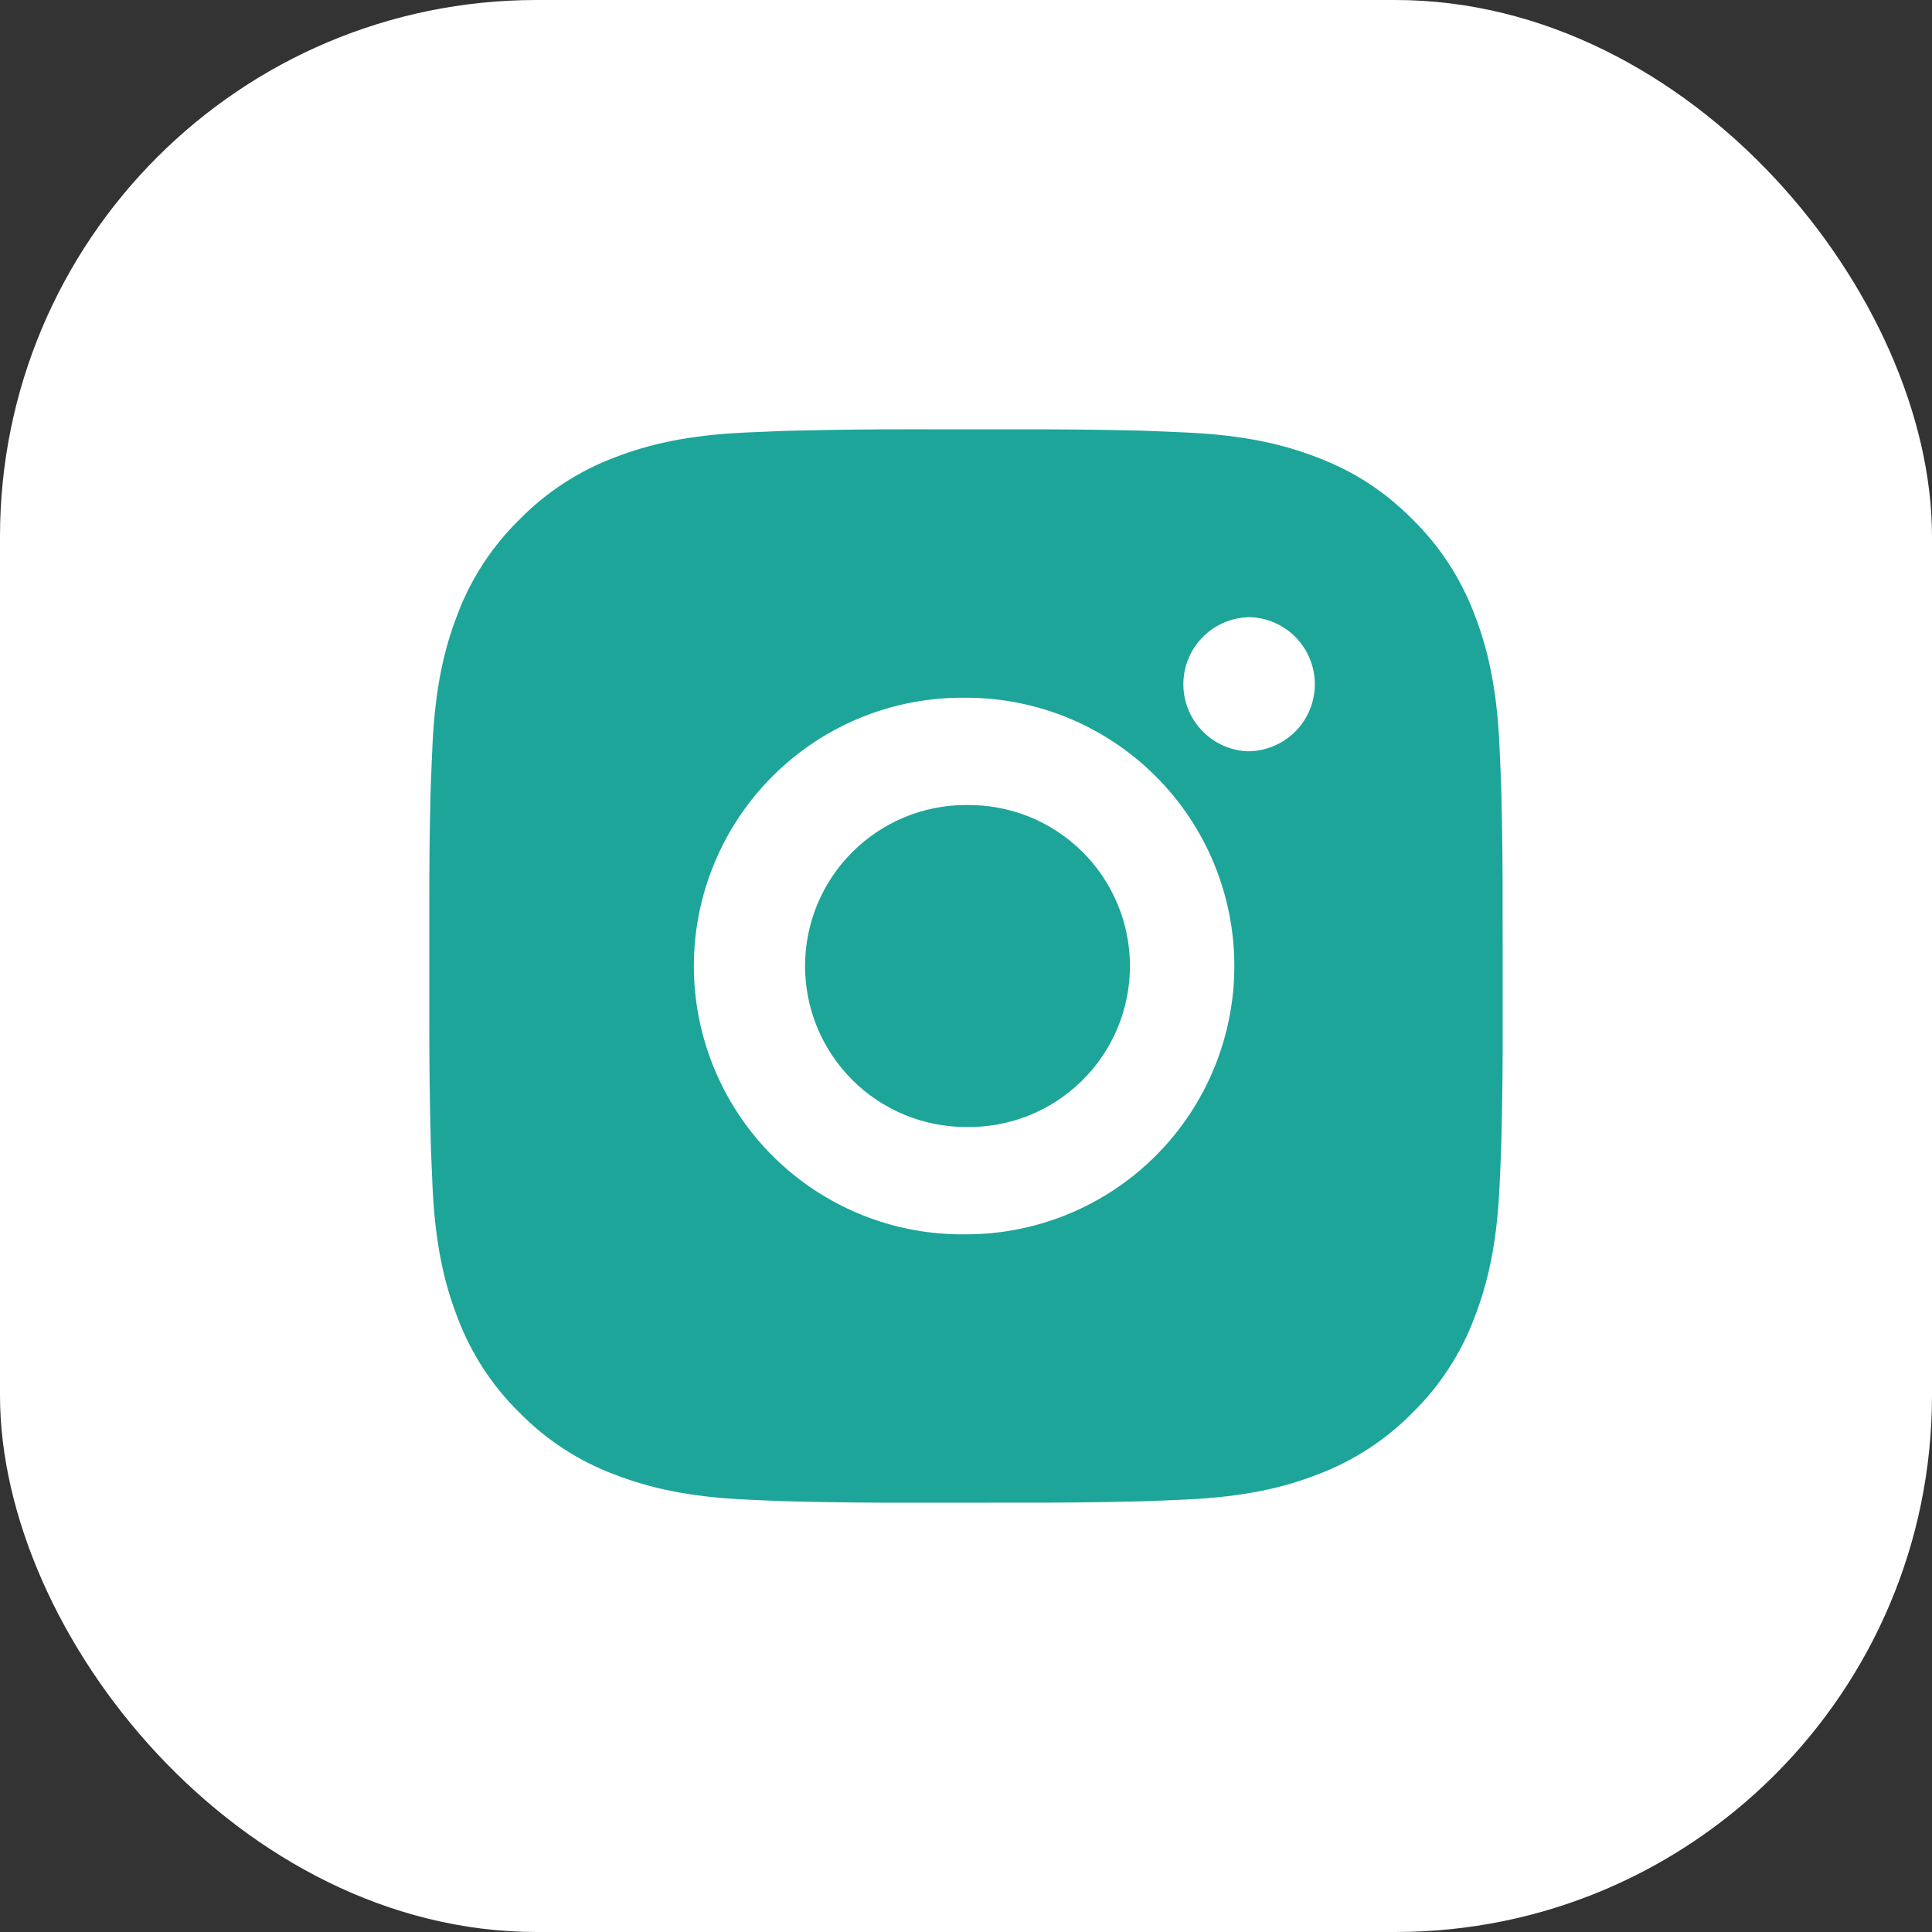 <svg width="36" height="36" viewBox="0 0 36 36" fill="none" xmlns="http://www.w3.org/2000/svg">
<rect x="0" y="0" width="36" height="36" fill="#333333" stroke="none"/>
<rect width="36" height="36" rx="10" fill="white"/>
<path d="M19.028 8.001C19.758 7.998 20.488 8.006 21.217 8.023L21.411 8.03C21.635 8.038 21.856 8.048 22.123 8.06C23.187 8.11 23.913 8.278 24.55 8.525C25.21 8.779 25.766 9.123 26.322 9.679C26.83 10.179 27.224 10.783 27.475 11.45C27.722 12.087 27.89 12.814 27.94 13.878C27.952 14.144 27.962 14.366 27.97 14.59L27.976 14.784C27.994 15.513 28.001 16.243 27.999 16.972L28 17.718V19.028C28.003 19.758 27.995 20.488 27.977 21.217L27.971 21.411C27.963 21.635 27.953 21.856 27.941 22.123C27.891 23.187 27.721 23.913 27.475 24.55C27.225 25.218 26.831 25.823 26.322 26.322C25.822 26.831 25.217 27.224 24.55 27.475C23.913 27.722 23.187 27.89 22.123 27.94C21.856 27.952 21.635 27.962 21.411 27.97L21.217 27.976C20.488 27.994 19.758 28.002 19.028 27.999L18.282 28H16.973C16.243 28.003 15.514 27.995 14.784 27.977L14.59 27.971C14.353 27.963 14.115 27.953 13.878 27.941C12.814 27.891 12.088 27.721 11.45 27.475C10.783 27.225 10.178 26.831 9.679 26.322C9.17 25.823 8.776 25.218 8.525 24.55C8.278 23.913 8.11 23.187 8.06 22.123C8.049 21.886 8.039 21.649 8.03 21.411L8.025 21.217C8.007 20.488 7.998 19.758 8 19.028V16.972C7.997 16.243 8.005 15.513 8.022 14.784L8.029 14.59C8.037 14.366 8.047 14.144 8.059 13.878C8.109 12.813 8.277 12.088 8.524 11.45C8.775 10.783 9.17 10.179 9.68 9.68C10.179 9.171 10.783 8.777 11.45 8.525C12.088 8.278 12.813 8.11 13.878 8.06L14.59 8.03L14.784 8.025C15.513 8.007 16.243 7.998 16.972 8L19.028 8.001ZM18 13.001C17.337 12.992 16.68 13.114 16.065 13.361C15.45 13.608 14.891 13.975 14.419 14.44C13.947 14.905 13.572 15.46 13.317 16.071C13.061 16.682 12.929 17.338 12.929 18.001C12.929 18.663 13.061 19.319 13.317 19.93C13.572 20.542 13.947 21.096 14.419 21.561C14.891 22.026 15.45 22.393 16.065 22.64C16.68 22.887 17.337 23.01 18 23C19.326 23 20.598 22.473 21.535 21.536C22.473 20.598 23 19.326 23 18C23 16.674 22.473 15.402 21.535 14.465C20.598 13.527 19.326 13.001 18 13.001ZM18 15.001C18.398 14.994 18.794 15.066 19.165 15.213C19.535 15.361 19.872 15.581 20.157 15.86C20.441 16.139 20.667 16.472 20.821 16.84C20.976 17.207 21.055 17.602 21.055 18C21.055 18.399 20.976 18.793 20.822 19.161C20.668 19.529 20.442 19.862 20.157 20.141C19.873 20.42 19.536 20.64 19.166 20.788C18.796 20.935 18.399 21.007 18.001 21C17.205 21 16.442 20.684 15.88 20.122C15.317 19.559 15.001 18.796 15.001 18C15.001 17.205 15.317 16.442 15.88 15.879C16.442 15.316 17.205 15 18.001 15L18 15.001ZM23.25 11.501C22.927 11.514 22.622 11.651 22.399 11.884C22.175 12.117 22.05 12.427 22.05 12.75C22.05 13.073 22.175 13.383 22.399 13.616C22.622 13.849 22.927 13.986 23.25 13.999C23.581 13.999 23.899 13.867 24.134 13.633C24.368 13.399 24.5 13.081 24.5 12.749C24.5 12.418 24.368 12.1 24.134 11.865C23.899 11.631 23.581 11.499 23.25 11.499V11.501Z" fill="#1DA599"/>
</svg>
